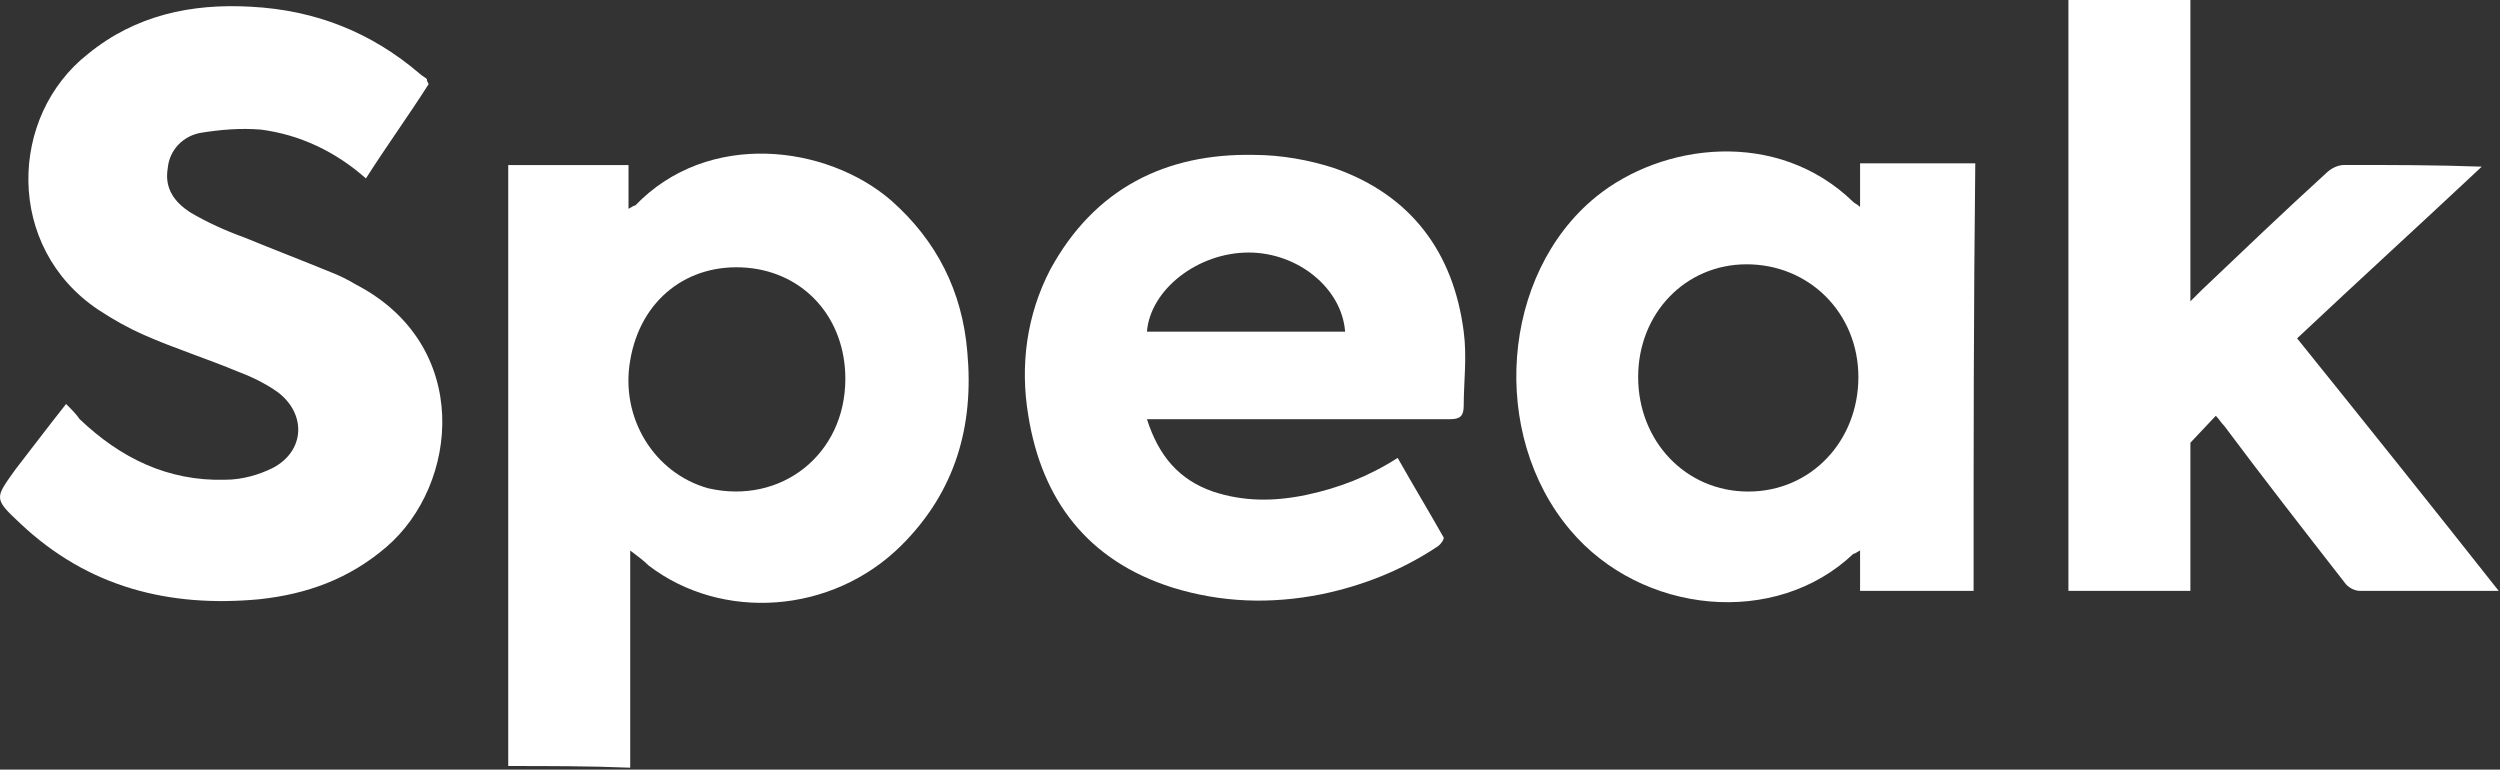 <svg width="510" height="157" viewBox="0 0 510 157" fill="none" xmlns="http://www.w3.org/2000/svg">
<rect x="0" y="0" width="510" height="157" fill="#333333" stroke="none"/>
<path d="M103.681 156.268C103.681 115.402 103.681 74.537 103.681 33.671C111.975 33.671 119.923 33.671 128.217 33.671C128.217 36.762 128.217 39.509 128.217 42.6C128.909 42.257 129.254 41.913 129.6 41.913C144.46 26.46 168.649 29.55 181.784 40.883C191.112 49.124 196.298 59.427 197.333 71.79C198.717 86.9 194.914 100.292 183.858 111.281C169.688 125.361 147.225 126.735 132.364 115.402C131.327 114.372 129.945 113.341 128.563 112.311C128.563 127.421 128.563 141.845 128.563 156.611C120.269 156.268 111.975 156.268 103.681 156.268ZM172.451 77.284C172.451 64.921 164.157 55.65 152.406 54.619C140.313 53.589 130.636 61.144 128.563 73.507C126.489 85.182 133.401 96.515 144.46 99.605C159.321 103.04 172.451 92.737 172.451 77.284Z" fill="white"/>
<path d="M87.437 17.166C83.289 23.691 78.797 29.872 74.65 36.397C68.43 30.903 61.172 27.468 53.224 26.438C49.077 26.095 44.93 26.438 40.783 27.125C37.327 27.812 34.562 30.559 34.217 34.337C33.526 38.458 35.6 41.205 38.71 43.265C42.166 45.326 45.967 47.043 49.768 48.416C55.643 50.821 61.864 53.224 67.738 55.628C69.466 56.315 70.849 57.002 72.577 58.032C96.422 70.395 93.657 98.897 78.797 111.603C71.194 118.128 62.555 121.219 52.878 122.249C34.563 123.966 17.975 119.845 4.152 106.796C-1.377 101.645 -1.032 101.645 3.115 95.807C6.571 91.342 9.681 87.222 13.482 82.414C14.519 83.444 15.556 84.474 16.247 85.505C24.541 93.403 34.217 98.211 45.967 97.867C49.422 97.867 52.879 96.837 55.643 95.463C62.209 92.029 62.555 84.474 56.679 80.01C54.261 78.293 51.496 76.919 48.731 75.889C42.166 73.142 35.6 71.081 29.379 68.334C26.269 66.961 23.158 65.243 20.048 63.183C1.041 50.477 1.733 23.691 17.975 10.985C27.651 3.087 39.055 0.683 51.151 1.37C64.282 2.056 75.687 6.521 85.709 15.106C86.054 15.449 86.745 15.793 87.091 16.136C87.091 16.48 87.091 16.48 87.437 17.166Z" fill="white"/>
<path d="M402.613 120.538C394.664 120.538 387.059 120.538 379.455 120.538C379.455 117.791 379.455 115.044 379.455 112.296C378.765 112.64 378.421 112.983 378.076 112.983C362.178 128.093 334.878 125.346 320.364 108.175C303.776 88.601 306.194 55.978 325.545 40.181C339.025 29.192 362.522 26.101 378.076 41.211C378.421 41.554 378.765 41.554 379.455 42.241C379.455 39.151 379.455 36.404 379.455 33.313C387.404 33.313 395.008 33.313 402.957 33.313C402.613 62.846 402.613 91.348 402.613 120.538ZM334.183 76.925C334.183 89.975 343.861 100.277 356.647 100.277C369.437 100.277 379.11 89.975 379.11 76.925C379.11 63.876 369.087 53.917 356.302 53.917C343.861 53.917 334.183 63.876 334.183 76.925Z" fill="white"/>
<path d="M509.733 120.536C507.315 120.536 505.586 120.536 503.513 120.536C496.258 120.536 488.654 120.536 481.394 120.536C480.36 120.536 478.976 119.849 478.286 118.819C469.992 108.174 461.699 97.528 453.749 86.882C453.06 86.195 452.71 85.508 452.021 84.822L446.84 90.316C446.84 90.316 446.84 109.891 446.84 117.789C446.84 118.819 446.84 119.506 446.84 120.536C438.546 120.536 430.252 120.536 421.958 120.536C421.958 80.357 421.958 40.179 421.958 0C430.252 0 438.196 0 446.84 0C446.84 20.261 446.84 40.522 446.84 61.47C447.874 60.44 448.568 59.753 449.258 59.066C457.552 51.168 466.19 42.926 474.484 35.371C475.523 34.341 476.902 33.654 478.286 33.654C487.614 33.654 496.947 33.654 506.276 33.997C493.835 45.673 481.394 57.006 468.608 69.025C482.433 86.195 495.908 103.022 509.733 120.536Z" fill="white"/>
<path d="M233.975 85.513C236.393 93.068 240.54 97.876 247.45 100.279C253.671 102.34 259.891 102.34 266.456 100.966C273.026 99.593 279.247 97.189 285.122 93.411C288.23 98.906 291.338 104.057 294.45 109.551C294.795 109.895 293.761 111.268 293.066 111.612C285.812 116.42 277.863 119.51 269.569 121.228C259.201 123.288 249.179 122.944 239.156 119.854C221.879 114.359 212.546 101.997 209.783 84.826C208.054 74.524 209.438 64.222 214.275 54.95C223.263 38.466 237.777 31.254 255.744 31.598C261.275 31.598 267.151 32.628 272.332 34.345C287.885 39.84 296.524 51.516 298.597 67.656C299.287 72.807 298.597 77.958 298.597 82.766C298.597 84.826 297.908 85.513 295.834 85.513C276.479 85.513 257.128 85.513 237.428 85.513C236.393 85.513 235.354 85.513 233.975 85.513ZM274.405 67.656C273.716 58.727 264.732 51.516 254.71 51.516C244.342 51.516 234.665 59.071 233.975 67.656C247.45 67.656 260.93 67.656 274.405 67.656Z" fill="white"/>
</svg>
